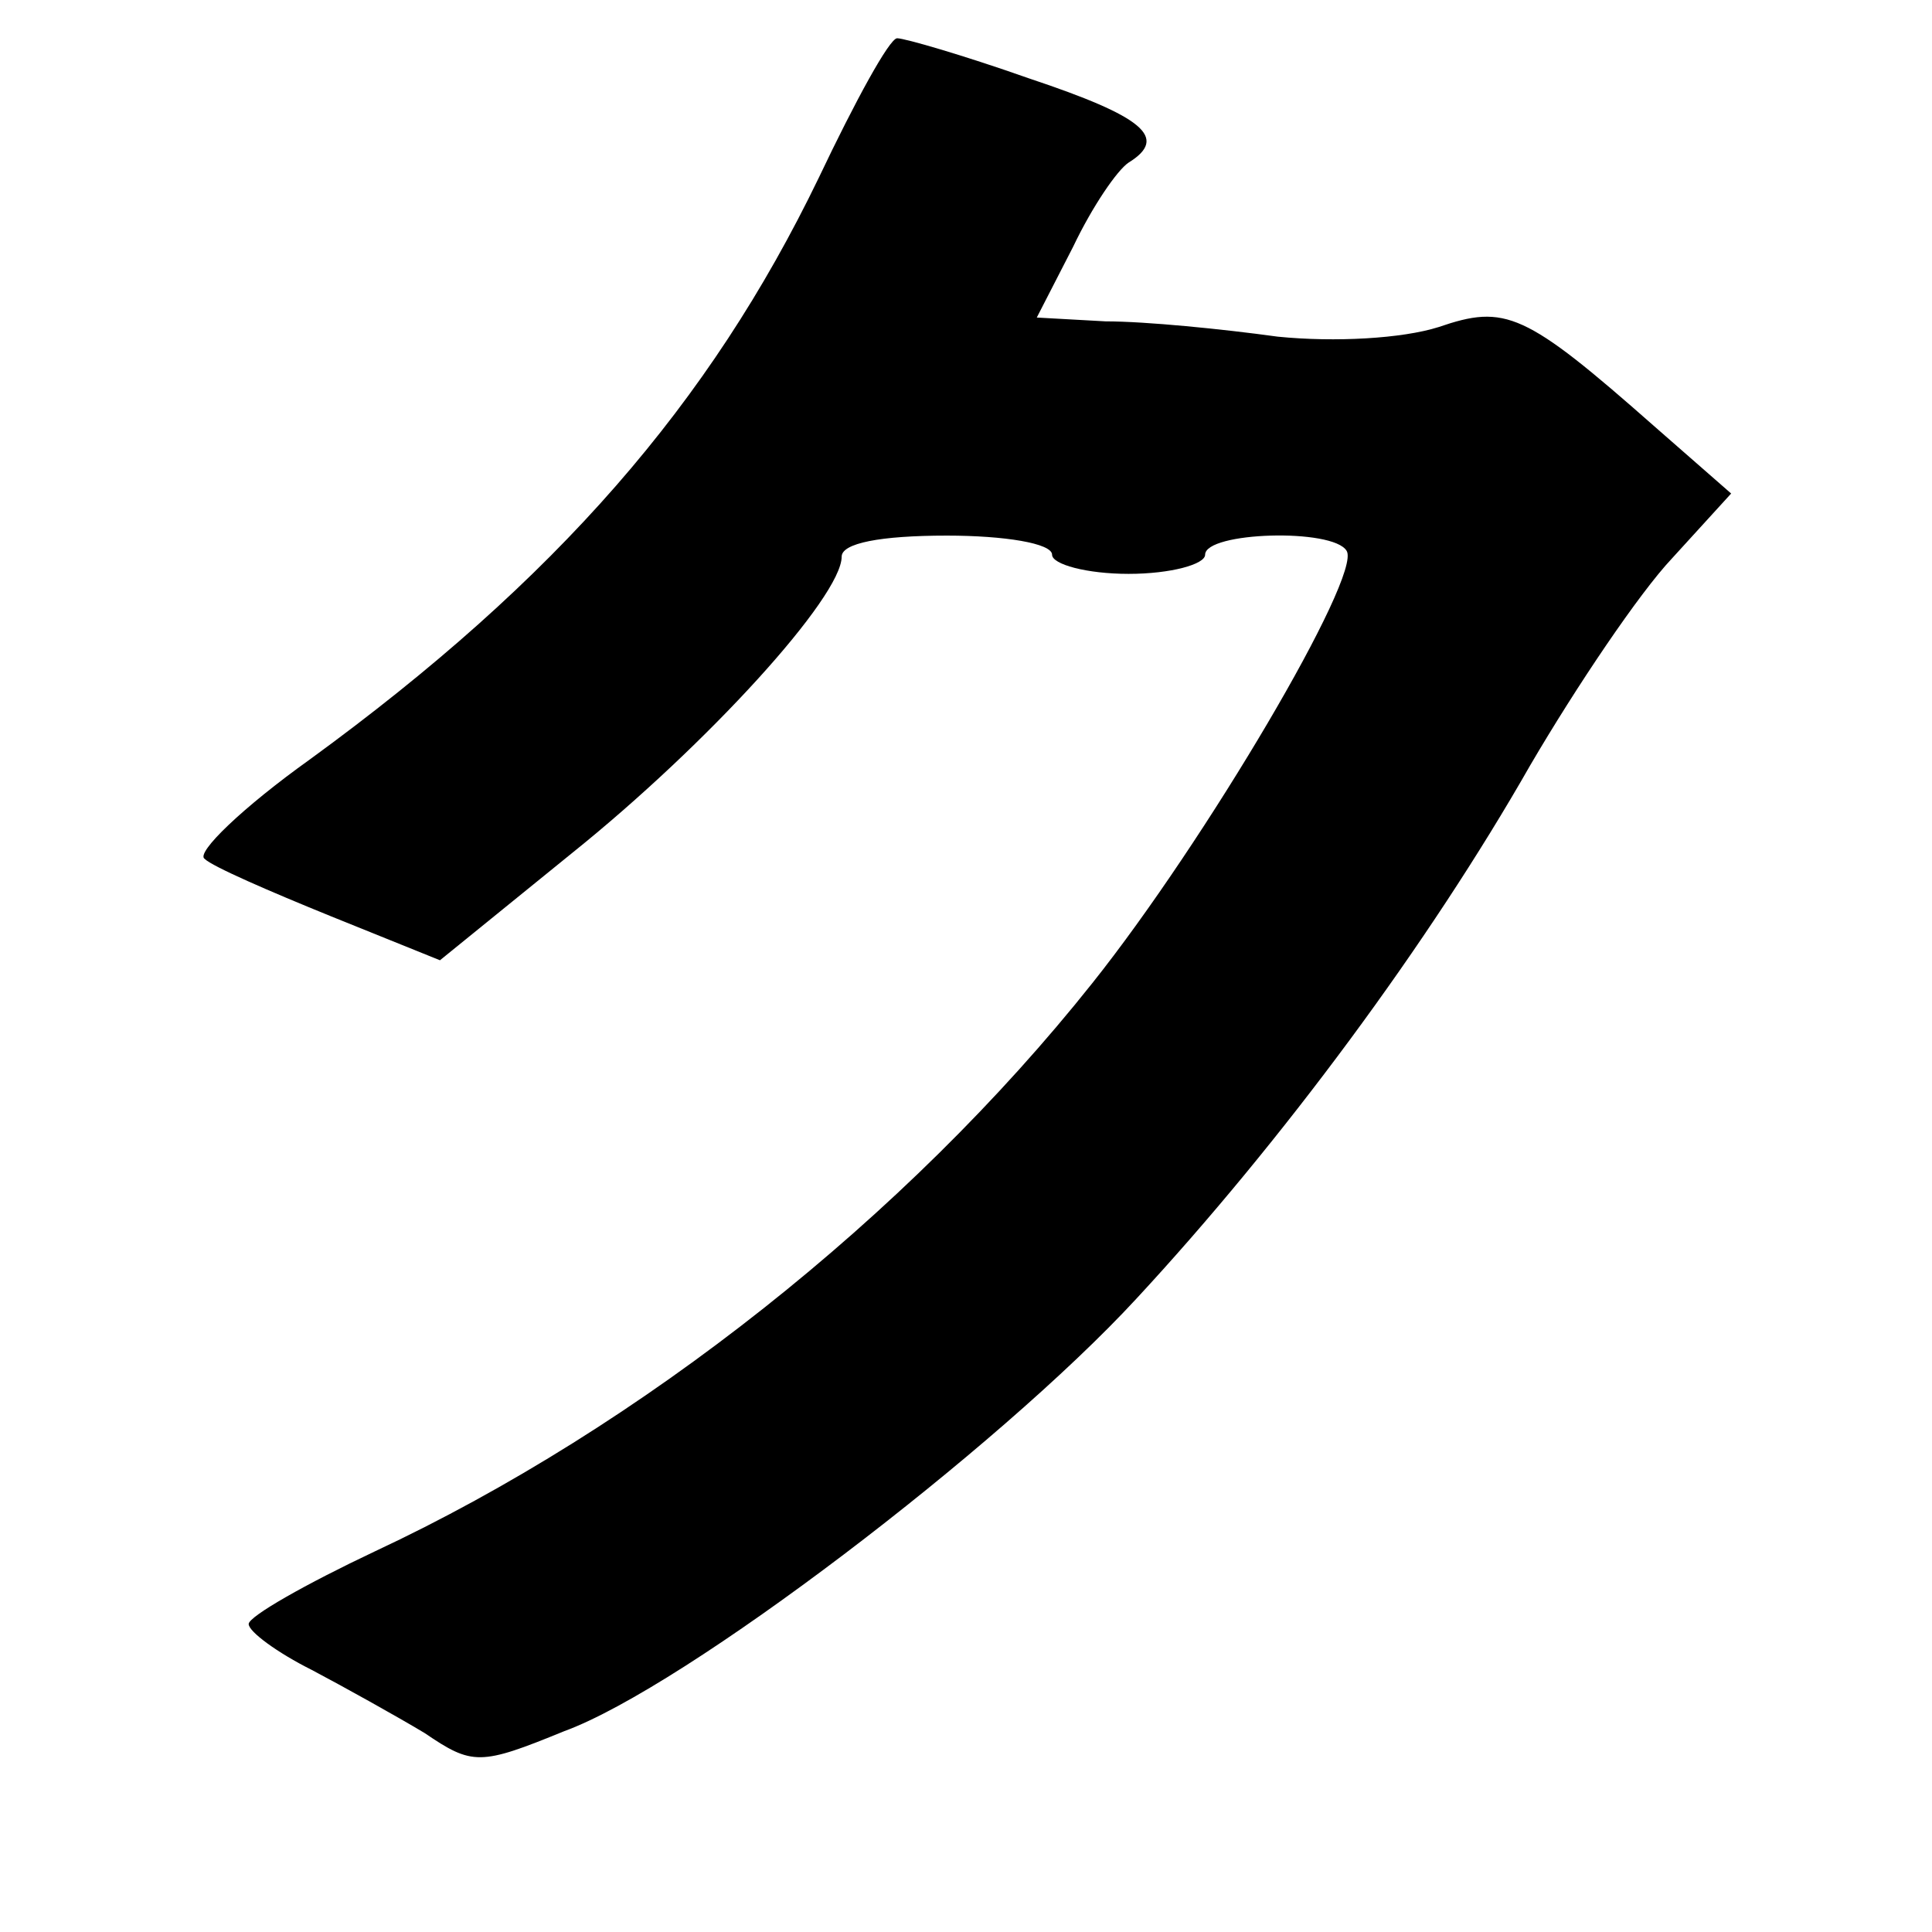 <?xml version="1.0" standalone="no"?>
<!DOCTYPE svg PUBLIC "-//W3C//DTD SVG 20010904//EN"
 "http://www.w3.org/TR/2001/REC-SVG-20010904/DTD/svg10.dtd">
<svg version="1.0" xmlns="http://www.w3.org/2000/svg"
 width="101pt" height="101pt" viewBox="0 0 101 101"
 preserveAspectRatio="xMidYMid meet">
<g transform="translate(0,101) scale(0.1,-0.1)"
fill="#000000" stroke="none">
<path d="M428 917 c-57 -118 -137 -210 -266 -304 -35 -25 -60 -49 -55 -52 4
-4 34 -17 66 -30 l57 -23 69 56 c71 57 141 134 141 155 0 7 20 11 55 11 30 0
55 -4 55 -10 0 -5 18 -10 40 -10 22 0 40 5 40 10 0 12 67 14 74 2 8 -13 -74
-152 -133 -226 -97 -122 -236 -232 -375 -297 -36 -17 -66 -34 -66 -38 0 -4 15
-15 33 -24 17 -9 44 -24 59 -33 25 -17 29 -17 73 1 63 23 227 148 299 226 76
82 153 186 206 279 24 41 57 90 74 108 l31 34 -40 35 c-68 60 -78 64 -113 52
-19 -6 -54 -8 -84 -5 -29 4 -69 8 -90 8 l-36 2 19 37 c10 21 23 40 29 44 21
13 8 24 -52 44 -34 12 -65 21 -69 21 -4 0 -22 -33 -41 -73z"/>
</g>
</svg>
